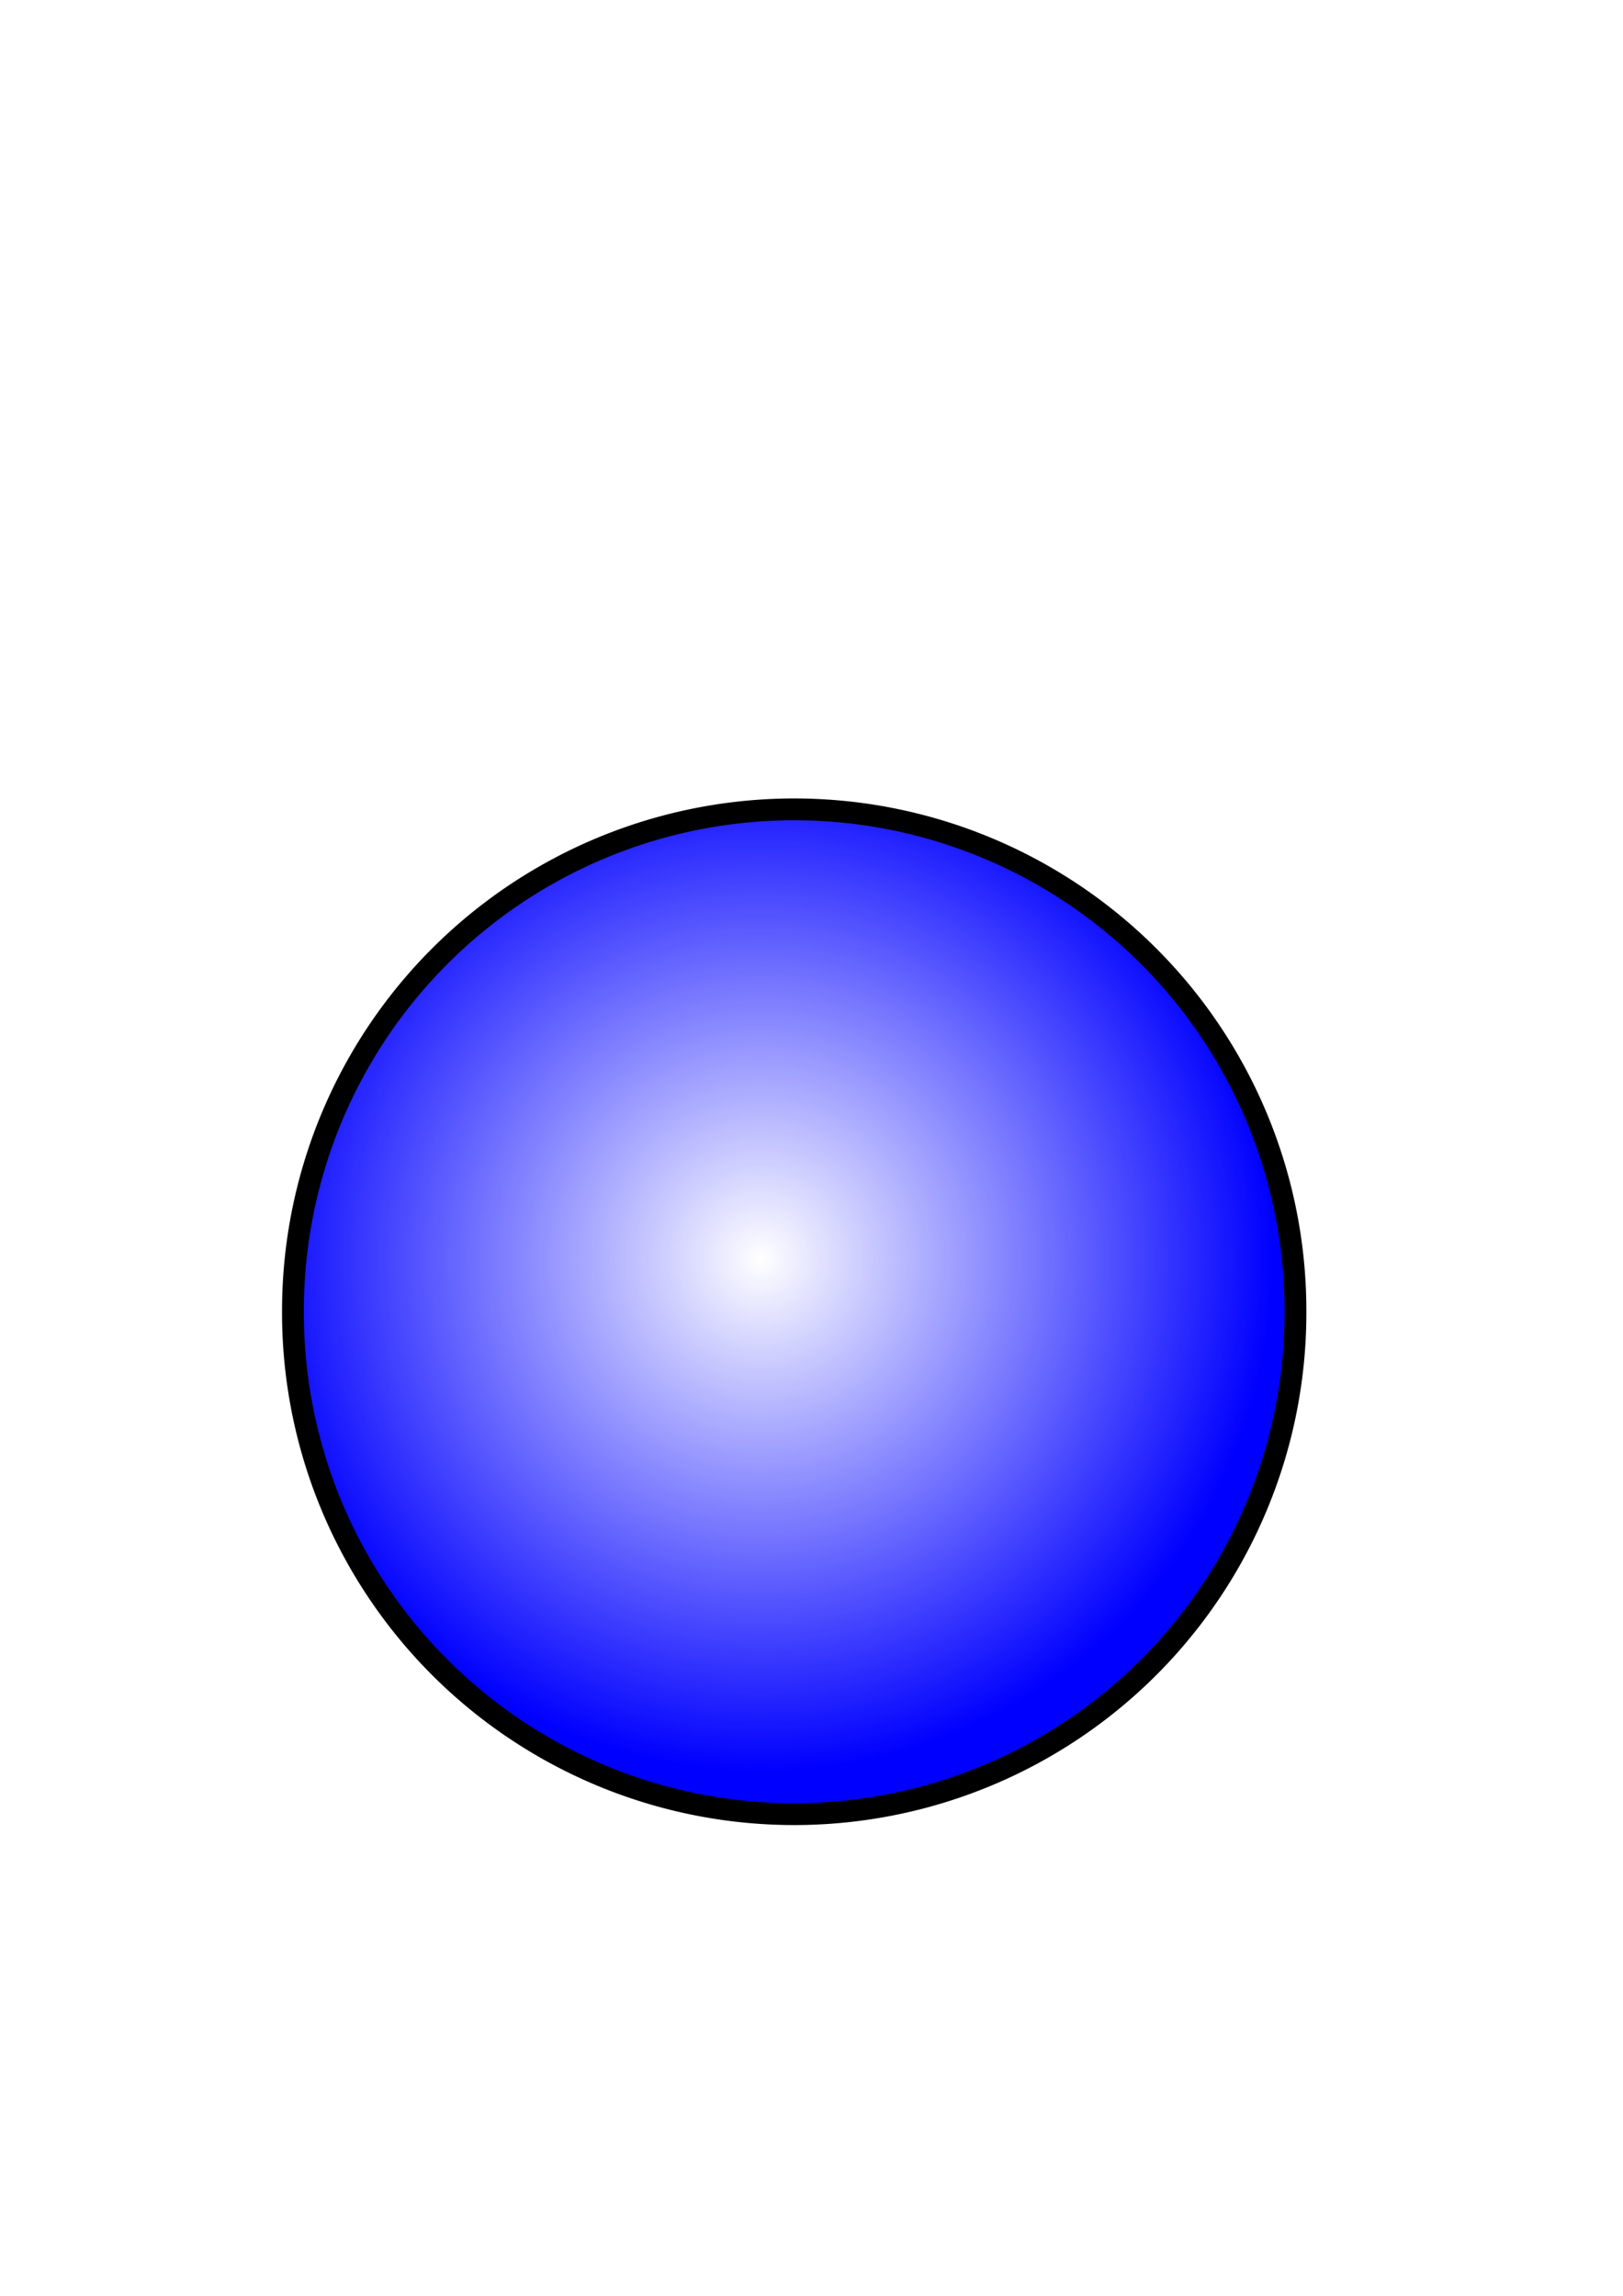 <?xml version="1.0" encoding="UTF-8" standalone="no"?>
<!-- Created with Inkscape (http://www.inkscape.org/) -->

<svg
   xmlns:osb="http://www.openswatchbook.org/uri/2009/osb"
   xmlns:dc="http://purl.org/dc/elements/1.1/"
   xmlns:cc="http://creativecommons.org/ns#"
   xmlns:rdf="http://www.w3.org/1999/02/22-rdf-syntax-ns#"
   xmlns:svg="http://www.w3.org/2000/svg"
   xmlns="http://www.w3.org/2000/svg"
   xmlns:xlink="http://www.w3.org/1999/xlink"
   xmlns:sodipodi="http://sodipodi.sourceforge.net/DTD/sodipodi-0.dtd"
   xmlns:inkscape="http://www.inkscape.org/namespaces/inkscape"
   width="744.094"
   height="1052.362"
   id="svg2"
   version="1.1"
   inkscape:version="0.48.1 "
   sodipodi:docname="New document 1">
  <defs
     id="defs4">
    <linearGradient
       id="linearGradient5355">
      <stop
         style="stop-color:#0000ff;stop-opacity:0"
         offset="0"
         id="stop5357" />
      <stop
         style="stop-color:#0000ff;stop-opacity:1;"
         offset="1"
         id="stop5359" />
    </linearGradient>
    <linearGradient
       id="linearGradient5339"
       osb:paint="solid">
      <stop
         style="stop-color:#0000ff;stop-opacity:1;"
         offset="0"
         id="stop5341" />
    </linearGradient>
    <linearGradient
       id="linearGradient3755">
      <stop
         style="stop-color:#0000ff;stop-opacity:0;"
         offset="0"
         id="stop3757" />
      <stop
         style="stop-color:#0000ff;stop-opacity:1;"
         offset="1"
         id="stop3759" />
    </linearGradient>
    <linearGradient
       inkscape:collect="always"
       xlink:href="#linearGradient3755"
       id="linearGradient3773"
       x1="209.102"
       y1="264.443"
       x2="552.553"
       y2="692.748"
       gradientUnits="userSpaceOnUse" />
    <linearGradient
       inkscape:collect="always"
       xlink:href="#linearGradient3755-1"
       id="linearGradient3773-5"
       x1="209.102"
       y1="264.443"
       x2="510.127"
       y2="601.834"
       gradientUnits="userSpaceOnUse" />
    <linearGradient
       id="linearGradient3755-1">
      <stop
         style="stop-color:#0000ff;stop-opacity:0;"
         offset="0"
         id="stop3757-7" />
      <stop
         style="stop-color:#0000ff;stop-opacity:1;"
         offset="1"
         id="stop3759-1" />
    </linearGradient>
    <linearGradient
       y2="601.834"
       x2="510.127"
       y1="264.443"
       x1="209.102"
       gradientUnits="userSpaceOnUse"
       id="linearGradient3790"
       xlink:href="#linearGradient3755-1"
       inkscape:collect="always" />
    <linearGradient
       y2="601.834"
       x2="510.127"
       y1="264.443"
       x1="209.102"
       gradientUnits="userSpaceOnUse"
       id="linearGradient3790-6"
       xlink:href="#linearGradient3755-1-2"
       inkscape:collect="always" />
    <linearGradient
       id="linearGradient3755-1-2">
      <stop
         style="stop-color:#0000ff;stop-opacity:0;"
         offset="0"
         id="stop3757-7-0" />
      <stop
         style="stop-color:#0000ff;stop-opacity:1;"
         offset="1"
         id="stop3759-1-4" />
    </linearGradient>
    <linearGradient
       inkscape:collect="always"
       xlink:href="#linearGradient3755-3"
       id="linearGradient3773-6"
       x1="209.102"
       y1="264.443"
       x2="510.127"
       y2="601.834"
       gradientUnits="userSpaceOnUse" />
    <linearGradient
       id="linearGradient3755-3">
      <stop
         style="stop-color:#0000ff;stop-opacity:0;"
         offset="0"
         id="stop3757-4" />
      <stop
         style="stop-color:#0000ff;stop-opacity:1;"
         offset="1"
         id="stop3759-2" />
    </linearGradient>
    <linearGradient
       y2="601.834"
       x2="510.127"
       y1="264.443"
       x1="209.102"
       gradientUnits="userSpaceOnUse"
       id="linearGradient3858"
       xlink:href="#linearGradient3755-3"
       inkscape:collect="always" />
    <radialGradient
       inkscape:collect="always"
       xlink:href="#linearGradient5355"
       id="radialGradient5361"
       cx="344.967"
       cy="573.045"
       fx="344.967"
       fy="573.045"
       r="234.81"
       gradientUnits="userSpaceOnUse" />
    <filter
       id="filter5363"
       inkscape:label="Fuzzy Glow"
       inkscape:menu="Shadows and Glows"
       inkscape:menu-tooltip="Overlays a semi-transparent shifted copy to a blurred one"
       color-interpolation-filters="sRGB">
      <feOffset
         id="feOffset5365"
         dx="4"
         dy="4"
         result="result11"
         in="SourceGraphic" />
      <feGaussianBlur
         id="feGaussianBlur5367"
         stdDeviation="4"
         result="result8" />
      <feComposite
         id="feComposite5369"
         in2="result8"
         result="result9"
         in="SourceGraphic"
         operator="in" />
      <feBlend
         id="feBlend5371"
         in2="result8"
         in="result9"
         mode="darken" />
    </filter>
  </defs>
  <sodipodi:namedview
     id="base"
     pagecolor="#ffffff"
     bordercolor="#666666"
     borderopacity="1.0"
     inkscape:pageopacity="0.0"
     inkscape:pageshadow="2"
     inkscape:zoom="0.98994949"
     inkscape:cx="204.28422"
     inkscape:cy="446.48091"
     inkscape:document-units="px"
     inkscape:current-layer="layer1"
     showgrid="false"
     inkscape:window-width="1600"
     inkscape:window-height="838"
     inkscape:window-x="-8"
     inkscape:window-y="-8"
     inkscape:window-maximized="1" />
  <g
     inkscape:label="Layer 1"
     inkscape:groupmode="layer"
     id="layer1">
    <path
       sodipodi:type="arc"
       style="fill:url(#radialGradient5361);fill-opacity:1;stroke:#000000;stroke-opacity:1;stroke-width:10;stroke-miterlimit:4;stroke-dasharray:none;filter:url(#filter5363)"
       id="path3877"
       sodipodi:cx="360.11938"
       sodipodi:cy="597.28845"
       sodipodi:rx="229.80971"
       sodipodi:ry="229.80971"
       d="m 589.929,597.288 a 229.81,229.81 0 1 1 -459.619,0 229.81,229.81 0 1 1 459.619,0 z" />
  </g>
</svg>
